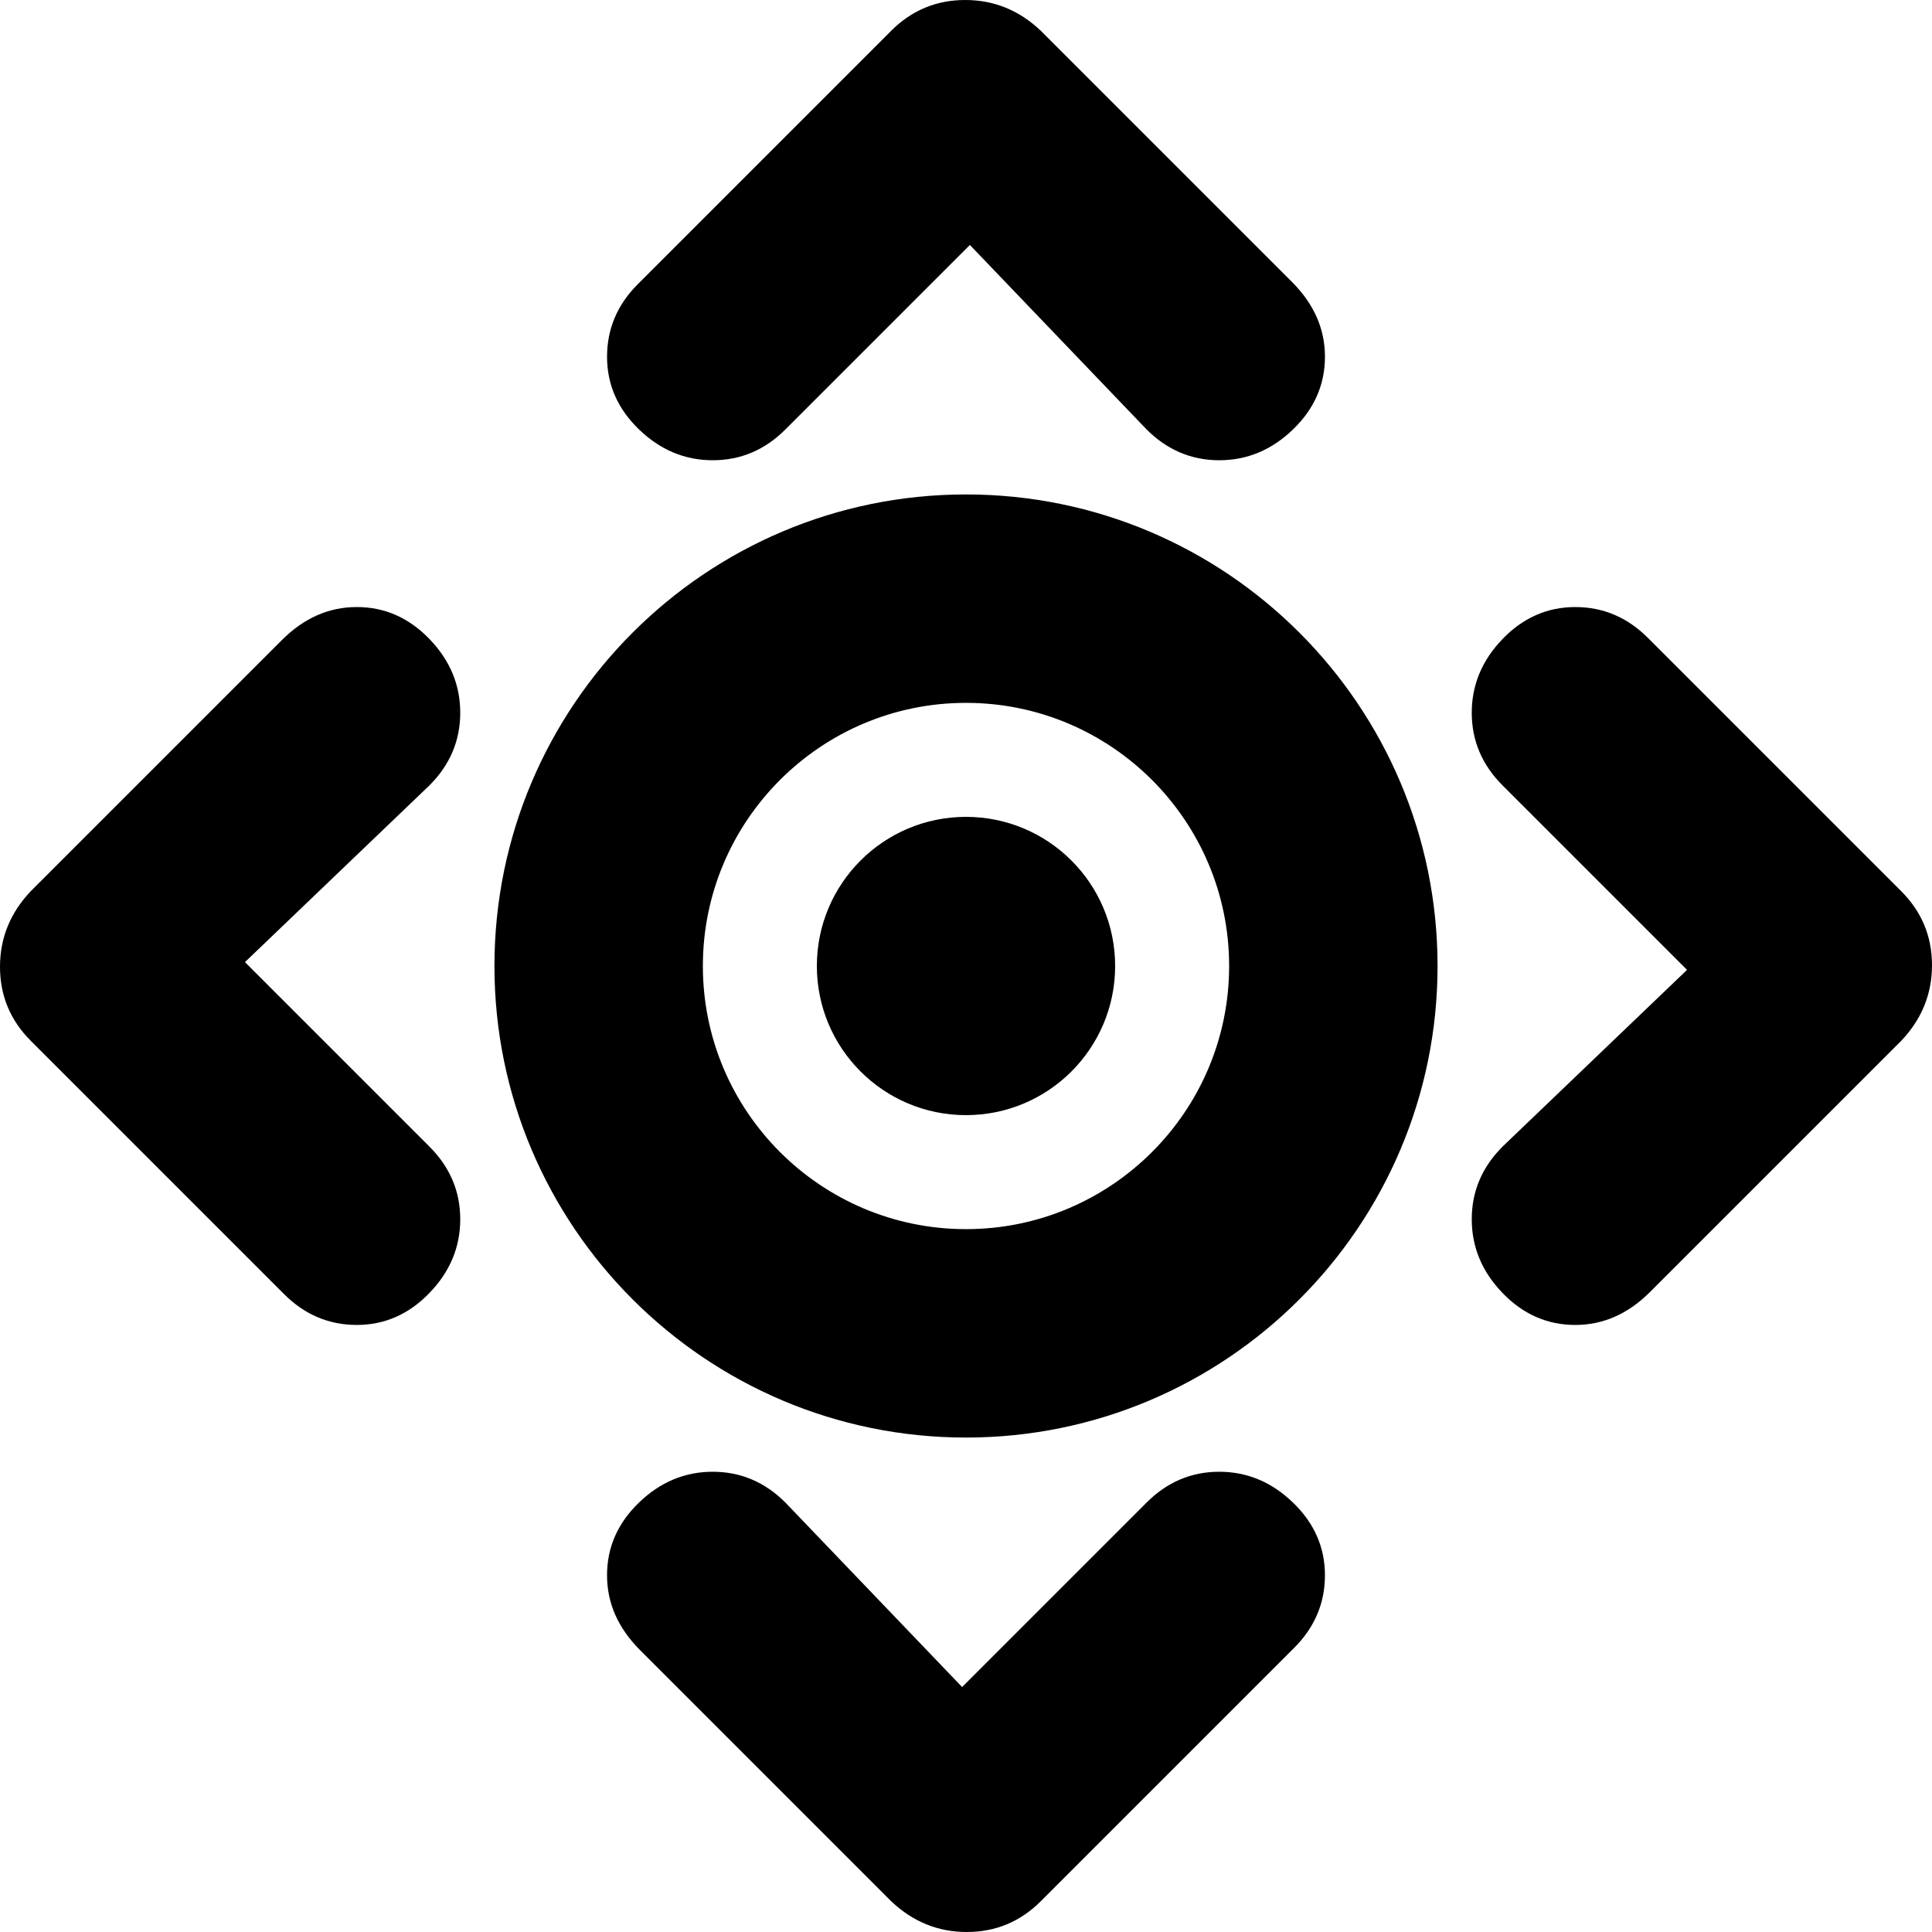 <svg height="24" viewBox="0 0 1000 1000" width="24" xmlns="http://www.w3.org/2000/svg"><path d="m222.266 593.462c10.638 10.638 15.957 23.176 15.957 37.614s-5.319 27.165-15.957 38.184c-10.638 11.018-23.176 16.527-37.614 16.527-14.439 0-26.977-5.319-37.615-15.957l-131.079-131.08c-10.638-10.638-15.957-23.42-15.957-38.343 0-14.917 5.319-27.971 15.957-39.164l129.94-129.94c11.398-11.398 24.315-17.097 38.754-17.097 14.438 0 26.976 5.508 37.614 16.527s15.957 23.746 15.957 38.184-5.319 26.976-15.957 37.614l-95.473 91.458zm555.467-186.926c-10.638-10.638-15.957-23.176-15.957-37.614s5.319-27.166 15.957-38.184c10.638-11.019 23.176-16.528 37.614-16.528s26.976 5.32 37.614 15.958l131.08 131.079c10.637 10.638 15.957 23.42 15.957 38.344 0 14.916-5.32 27.971-15.957 39.164l-129.94 129.939c-11.398 11.399-24.316 17.098-38.754 17.098s-26.976-5.509-37.614-16.528c-10.638-11.018-15.957-23.746-15.957-38.184s5.319-26.976 15.957-37.614l95.473-91.458zm-371.197-184.27c-10.638 10.638-23.176 15.957-37.614 15.957s-27.166-5.319-38.184-15.957c-11.019-10.638-16.528-23.176-16.528-37.614s5.32-26.976 15.958-37.614l131.079-131.08c10.638-10.638 23.42-15.957 38.344-15.957 14.917 0 27.971 5.319 39.164 15.957l129.939 129.94c11.399 11.398 17.098 24.316 17.098 38.754s-5.509 26.976-16.528 37.614c-11.018 10.638-23.745 15.957-38.184 15.957-14.438 0-26.976-5.319-37.614-15.957l-91.458-95.473zm186.925 555.469c10.637-10.638 23.175-15.958 37.617-15.958 14.43 0 27.16 5.32 38.18 15.958s16.53 23.176 16.53 37.614-5.32 26.976-15.96 37.614l-131.079 131.079c-10.638 10.638-23.42 15.958-38.343 15.958-14.917 0-27.972-5.32-39.165-15.958l-129.939-129.939c-11.398-11.398-17.097-24.316-17.097-38.754s5.508-26.976 16.527-37.614 23.746-15.958 38.184-15.958 26.976 5.32 37.614 15.958l91.458 95.472zm-93.461-521.811c134.709 0 244.076 109.367 244.076 244.076s-109.367 244.077-244.076 244.077c-134.71 0-244.077-109.368-244.077-244.077s109.367-244.076 244.077-244.076zm-136.197 244.076c0 75.169 61.028 136.197 136.197 136.197s136.197-61.028 136.197-136.197-61.028-136.197-136.197-136.197-136.197 61.028-136.197 136.197zm213.391 0c0 42.633-34.561 77.194-77.194 77.194s-77.194-34.561-77.194-77.194 34.561-77.194 77.194-77.194 77.194 34.561 77.194 77.194z" stroke-width="1.14"/></svg>
